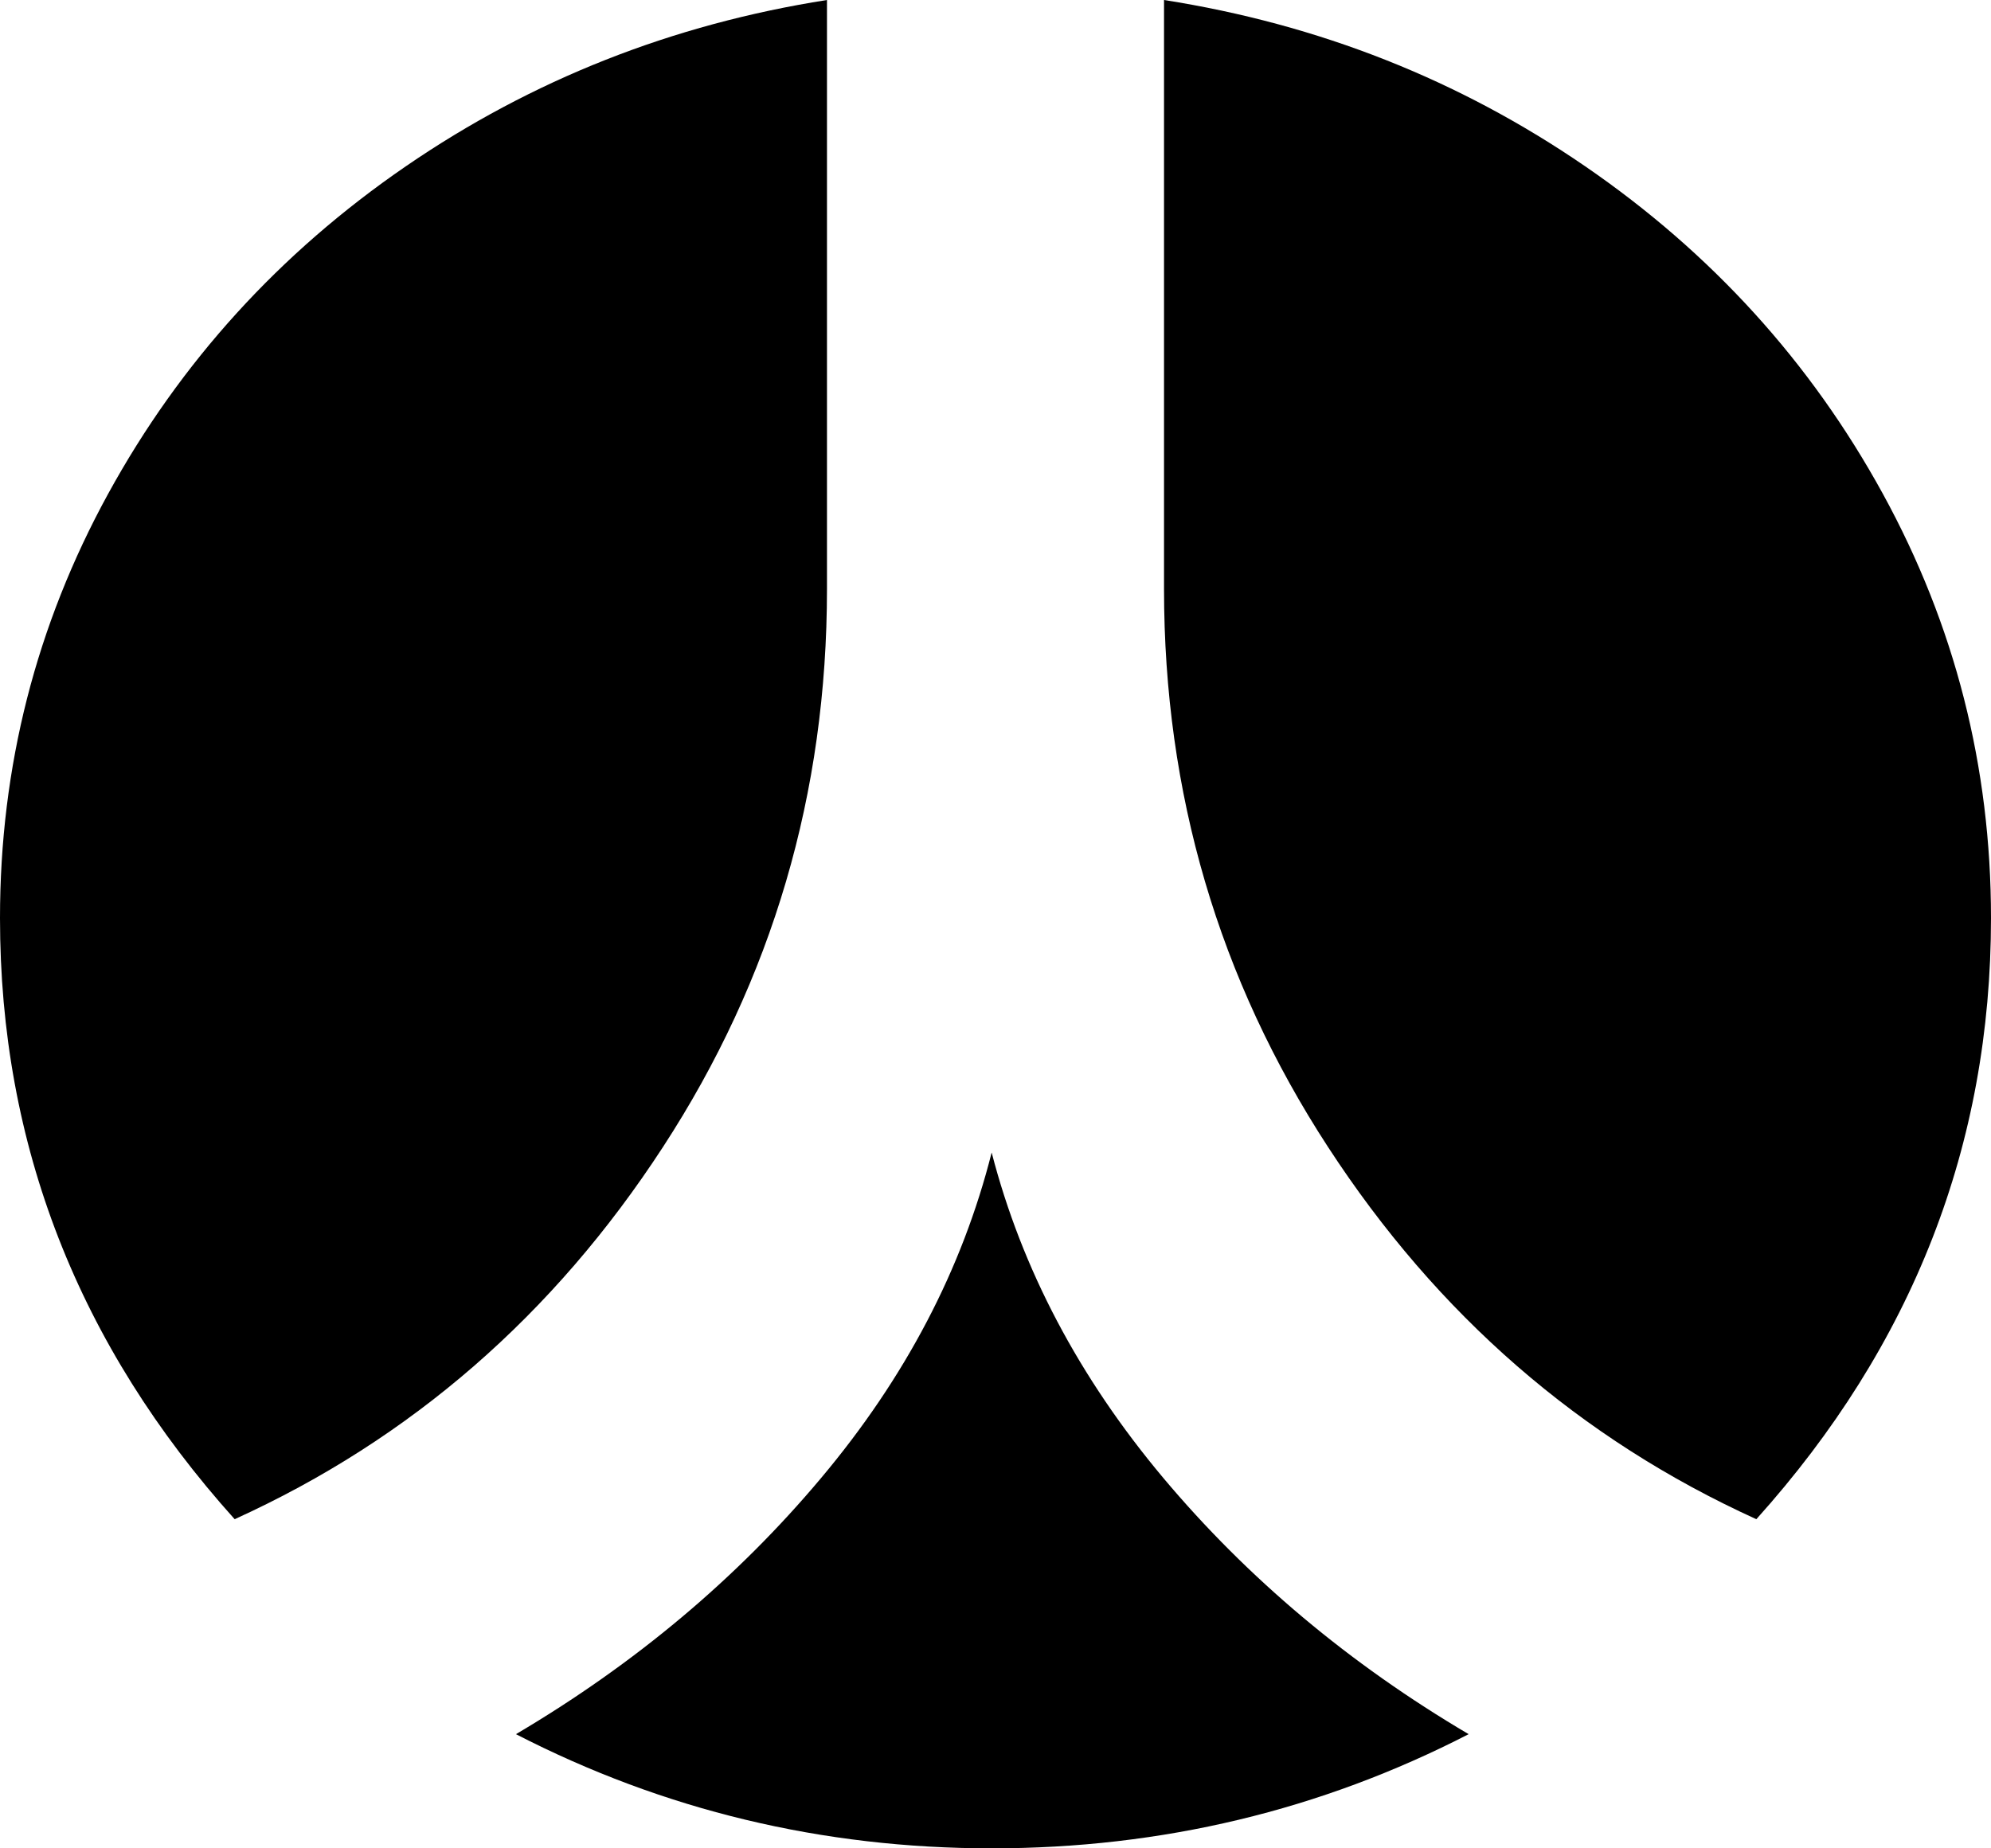 ﻿<?xml version="1.0" encoding="utf-8"?>
<svg version="1.1" xmlns:xlink="http://www.w3.org/1999/xlink" width="14px" height="13px" xmlns="http://www.w3.org/2000/svg">
  <g transform="matrix(1 0 0 1 -241 -237 )">
    <path d="M 8.18 10.395  C 8.773 11.101  9.488 11.702  10.327 12.197  C 9.288 12.732  8.17 13  6.973 13  C 5.782 13  4.667 12.732  3.628 12.197  C 4.466 11.702  5.182 11.101  5.774 10.395  C 6.367 9.689  6.766 8.926  6.973 8.106  C 7.185 8.926  7.588 9.689  8.18 10.395  Z M 2.853 1.17  C 3.74 0.561  4.727 0.171  5.815 0  L 5.815 4.143  C 5.815 5.578  5.431 6.886  4.662 8.067  C 3.893 9.249  2.889 10.122  1.65 10.685  C 0.55 9.461  0 8.052  0 6.457  C 0 5.392  0.254 4.397  0.761 3.472  C 1.268 2.547  1.966 1.779  2.853 1.17  Z M 13.239 3.472  C 13.746 4.397  14 5.392  14 6.457  C 14 8.052  13.45 9.461  12.35 10.685  C 11.111 10.122  10.107 9.249  9.338 8.067  C 8.569 6.886  8.185 5.578  8.185 4.143  L 8.185 0  C 9.273 0.171  10.26 0.561  11.147 1.17  C 12.034 1.779  12.732 2.547  13.239 3.472  Z " fill-rule="nonzero" fill="#000000" stroke="none" transform="matrix(1 0 0 1 241 237 )" />
  </g>
</svg>